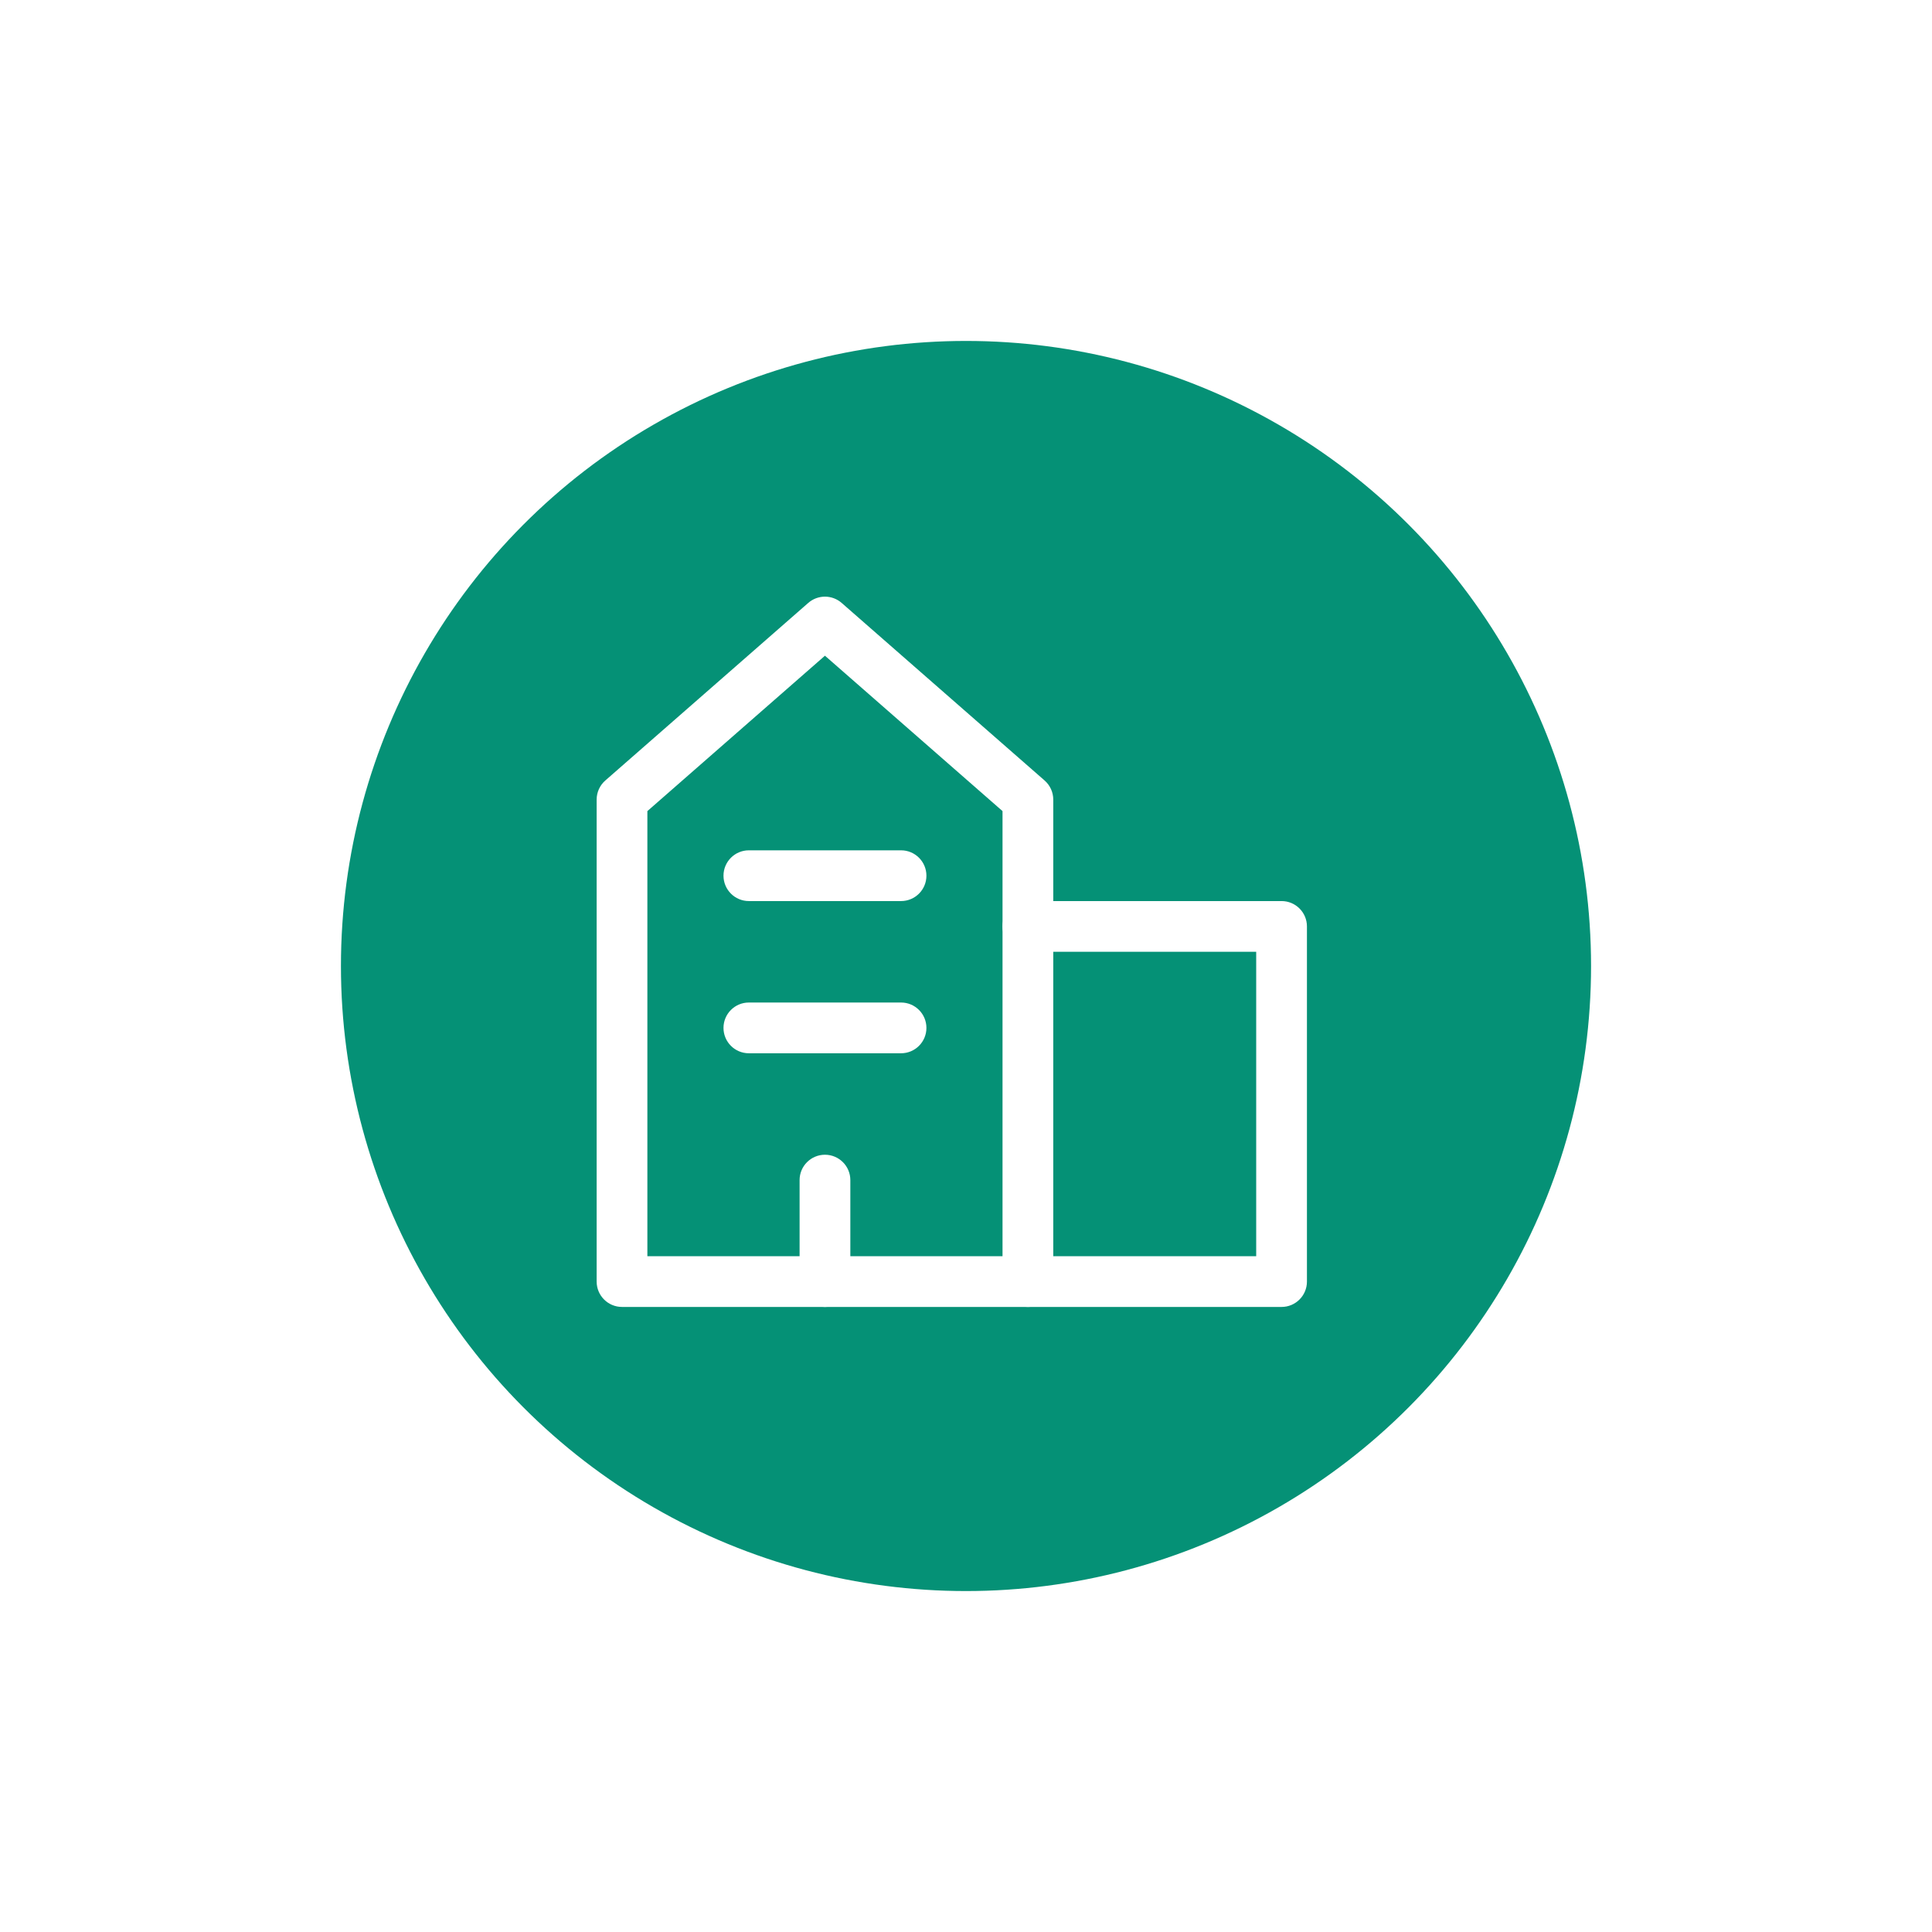 <svg width="136" height="136" viewBox="0 0 136 136" fill="none" xmlns="http://www.w3.org/2000/svg">
<g filter="url(#filter0_d_728_5053)">
<circle cx="68" cy="68" r="44" fill="#059176"/>
</g>
<path fill-rule="evenodd" clip-rule="evenodd" d="M56.895 42.442C57.569 41.853 58.574 41.853 59.247 42.442L73.533 54.942C73.921 55.281 74.143 55.771 74.143 56.286V90.214C74.143 91.201 73.343 92 72.357 92H43.786C42.8 92 42 91.201 42 90.214V56.286C42 55.771 42.222 55.281 42.61 54.942L56.895 42.442ZM45.571 57.096V88.429H70.571V57.096L58.071 46.158L45.571 57.096Z" fill="white"/>
<path fill-rule="evenodd" clip-rule="evenodd" d="M70.571 65.214C70.571 64.228 71.371 63.429 72.357 63.429H90.214C91.2 63.429 92 64.228 92 65.214V90.214C92 91.201 91.2 92 90.214 92H72.357C71.371 92 70.571 91.201 70.571 90.214C70.571 89.228 71.371 88.429 72.357 88.429H88.428V67H72.357C71.371 67 70.571 66.201 70.571 65.214Z" fill="white"/>
<path fill-rule="evenodd" clip-rule="evenodd" d="M58.072 81.286C59.058 81.286 59.858 82.085 59.858 83.071V90.214C59.858 91.201 59.058 92 58.072 92C57.086 92 56.286 91.201 56.286 90.214V83.071C56.286 82.085 57.086 81.286 58.072 81.286Z" fill="white"/>
<path fill-rule="evenodd" clip-rule="evenodd" d="M50.929 72.357C50.929 71.371 51.728 70.571 52.714 70.571H63.429C64.415 70.571 65.214 71.371 65.214 72.357C65.214 73.343 64.415 74.143 63.429 74.143H52.714C51.728 74.143 50.929 73.343 50.929 72.357Z" fill="white"/>
<path fill-rule="evenodd" clip-rule="evenodd" d="M50.929 61.643C50.929 60.657 51.728 59.857 52.714 59.857H63.429C64.415 59.857 65.214 60.657 65.214 61.643C65.214 62.629 64.415 63.429 63.429 63.429H52.714C51.728 63.429 50.929 62.629 50.929 61.643Z" fill="white"/>
<defs>
<filter id="filter0_d_728_5053" x="0" y="0" width="136" height="136" filterUnits="userSpaceOnUse" color-interpolation-filters="sRGB">
<feFlood flood-opacity="0" result="BackgroundImageFix"/>
<feColorMatrix in="SourceAlpha" type="matrix" values="0 0 0 0 0 0 0 0 0 0 0 0 0 0 0 0 0 0 127 0" result="hardAlpha"/>
<feOffset/>
<feGaussianBlur stdDeviation="12"/>
<feComposite in2="hardAlpha" operator="out"/>
<feColorMatrix type="matrix" values="0 0 0 0 0 0 0 0 0 0 0 0 0 0 0 0 0 0 0.12 0"/>
<feBlend mode="normal" in2="BackgroundImageFix" result="effect1_dropShadow_728_5053"/>
<feBlend mode="normal" in="SourceGraphic" in2="effect1_dropShadow_728_5053" result="shape"/>
</filter>
</defs>
</svg>
